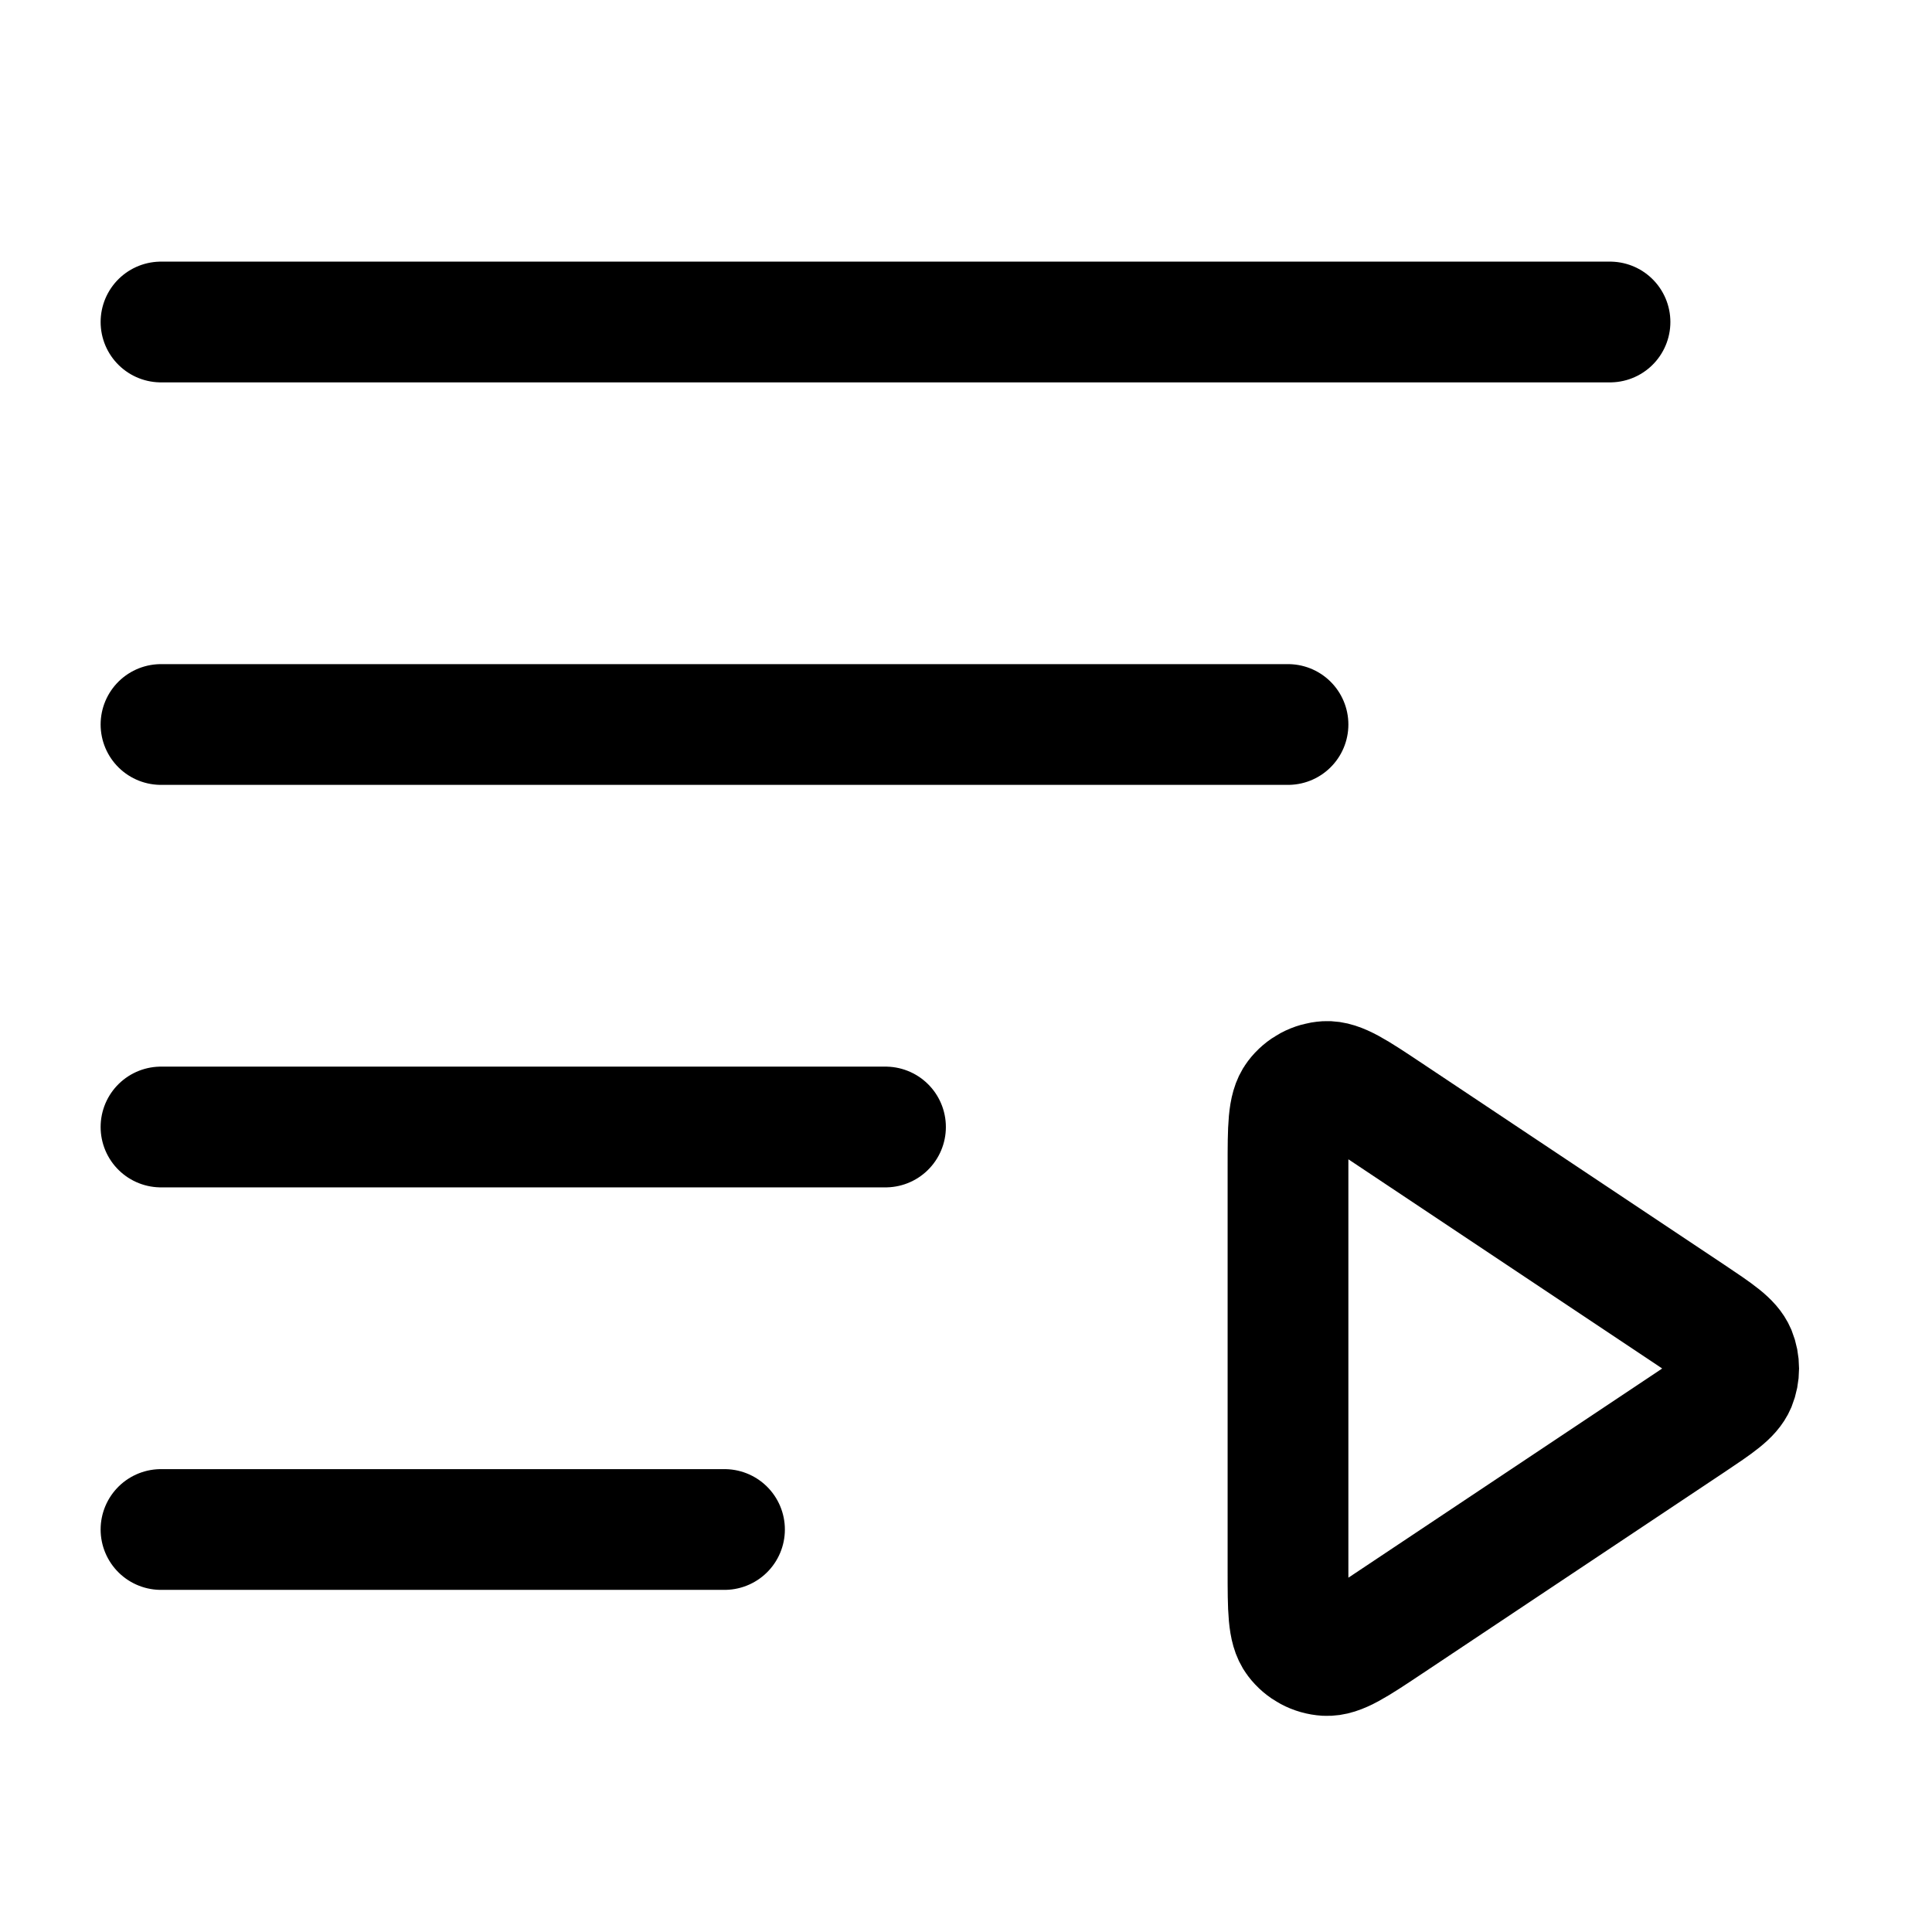 <svg width="24" height="24" viewBox="0 0 24 24" fill="none" xmlns="http://www.w3.org/2000/svg">
<path d="M2 4H20M2 9H16M2 14H11M2 19H9M21.002 17.666L17.244 20.171C16.84 20.44 16.638 20.575 16.47 20.565C16.324 20.556 16.189 20.484 16.101 20.367C16 20.234 16 19.991 16 19.505V14.495C16 14.009 16 13.766 16.101 13.633C16.189 13.516 16.324 13.444 16.47 13.435C16.638 13.425 16.84 13.56 17.244 13.829L21.002 16.334C21.335 16.557 21.502 16.668 21.561 16.808C21.611 16.931 21.611 17.069 21.561 17.192C21.502 17.332 21.335 17.443 21.002 17.666Z" stroke="currentColor" stroke-width="1.5" stroke-linecap="round" stroke-linejoin="round"/>
</svg>
